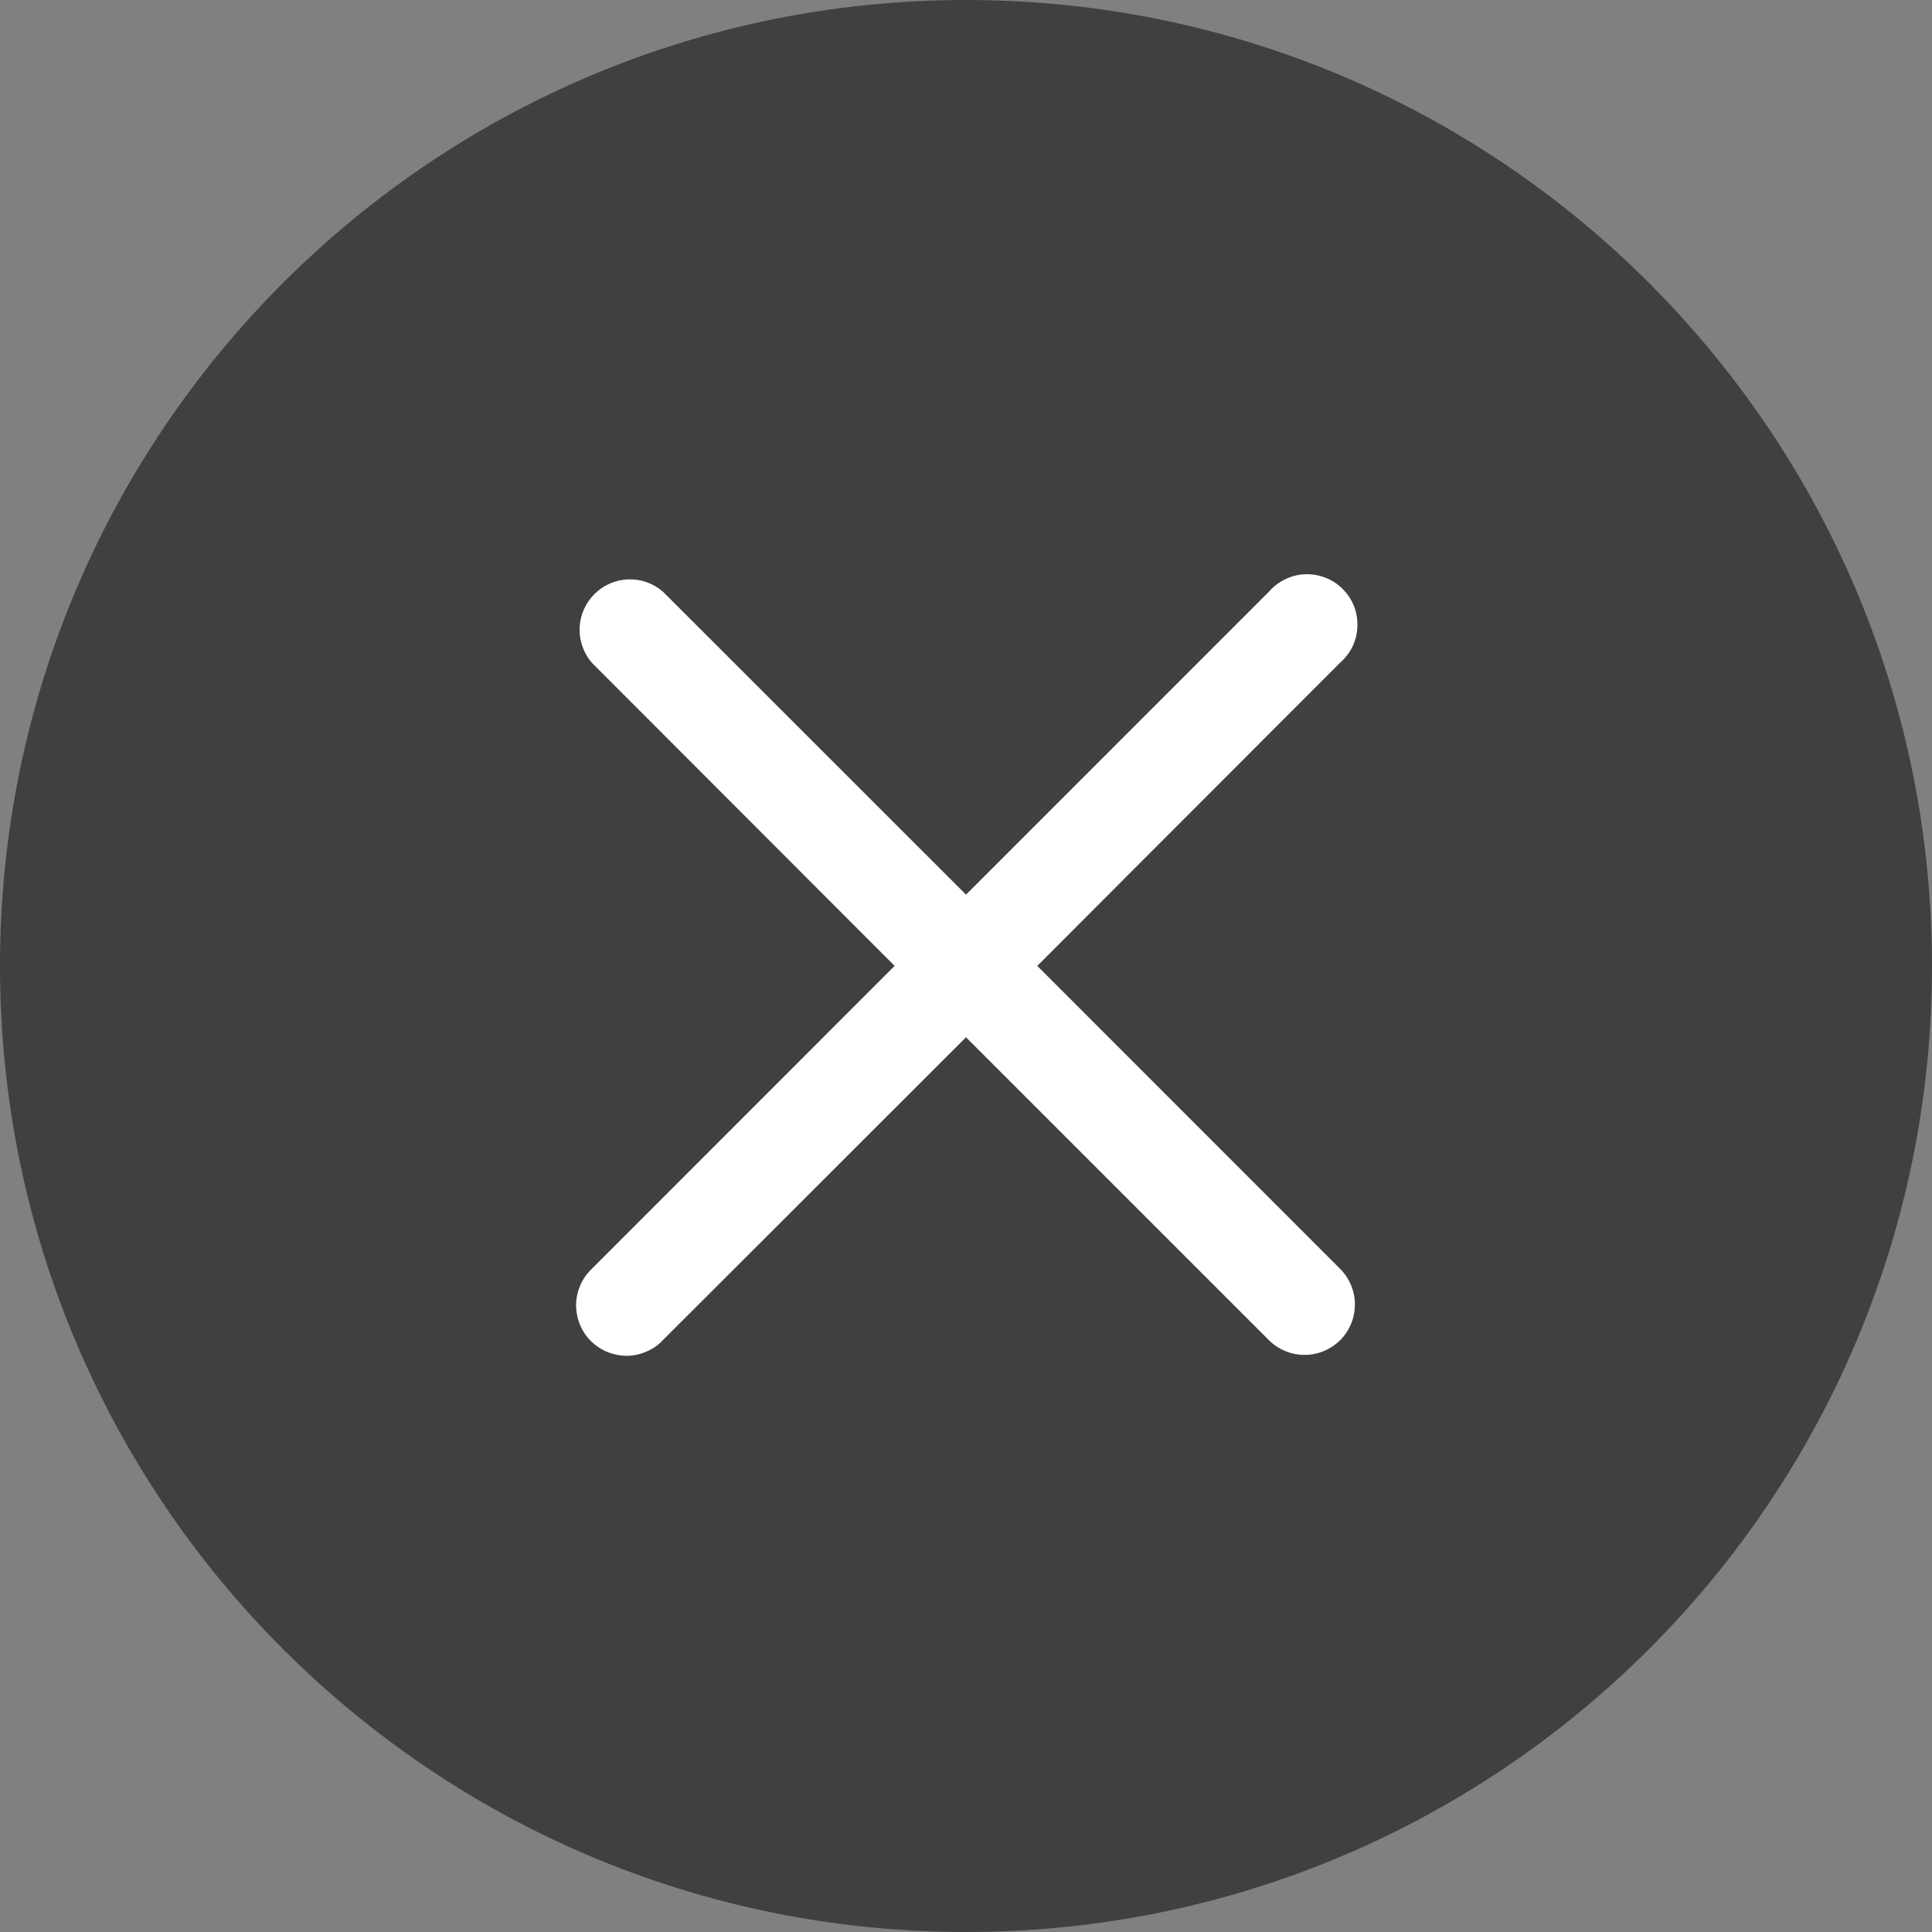 <svg width="17" height="17" viewBox="0 0 17 17" fill="none" xmlns="http://www.w3.org/2000/svg">
<rect x="0" y="0" width="17" height="17" fill="#808080" stroke="none"/>
<g clip-path="url(#clip0_619_1951)">
<path d="M8.5 17C13.194 17 17 13.194 17 8.5C17 3.806 13.194 0 8.5 0C3.806 0 0 3.806 0 8.5C0 13.194 3.806 17 8.5 17Z" fill="black" fill-opacity="0.5"/>
<path d="M9.127 8.499L11.792 5.831C11.838 5.791 11.875 5.742 11.902 5.687C11.928 5.632 11.942 5.572 11.944 5.511C11.946 5.45 11.936 5.39 11.914 5.333C11.891 5.276 11.857 5.225 11.814 5.182C11.771 5.139 11.719 5.105 11.662 5.083C11.606 5.061 11.545 5.051 11.484 5.053C11.423 5.055 11.364 5.07 11.309 5.097C11.254 5.123 11.205 5.161 11.165 5.207L8.5 7.872L5.834 5.207C5.75 5.133 5.64 5.094 5.528 5.098C5.416 5.102 5.31 5.148 5.231 5.227C5.151 5.306 5.105 5.412 5.1 5.524C5.096 5.636 5.134 5.746 5.207 5.831L7.872 8.499L5.207 11.165C5.165 11.205 5.13 11.254 5.106 11.309C5.083 11.363 5.07 11.421 5.069 11.48C5.069 11.54 5.08 11.598 5.102 11.653C5.124 11.708 5.157 11.758 5.199 11.8C5.241 11.841 5.291 11.875 5.346 11.897C5.401 11.919 5.459 11.93 5.519 11.93C5.578 11.929 5.636 11.916 5.69 11.892C5.745 11.869 5.794 11.834 5.834 11.791L8.5 9.127L11.165 11.792C11.248 11.875 11.361 11.922 11.479 11.922C11.597 11.922 11.709 11.875 11.793 11.792C11.876 11.709 11.922 11.596 11.922 11.478C11.922 11.36 11.875 11.248 11.792 11.165L9.127 8.499Z" fill="white"/>
</g>
<defs>
<clipPath id="clip0_619_1951">
<rect width="17" height="17" fill="white"/>
</clipPath>
</defs>
</svg>

